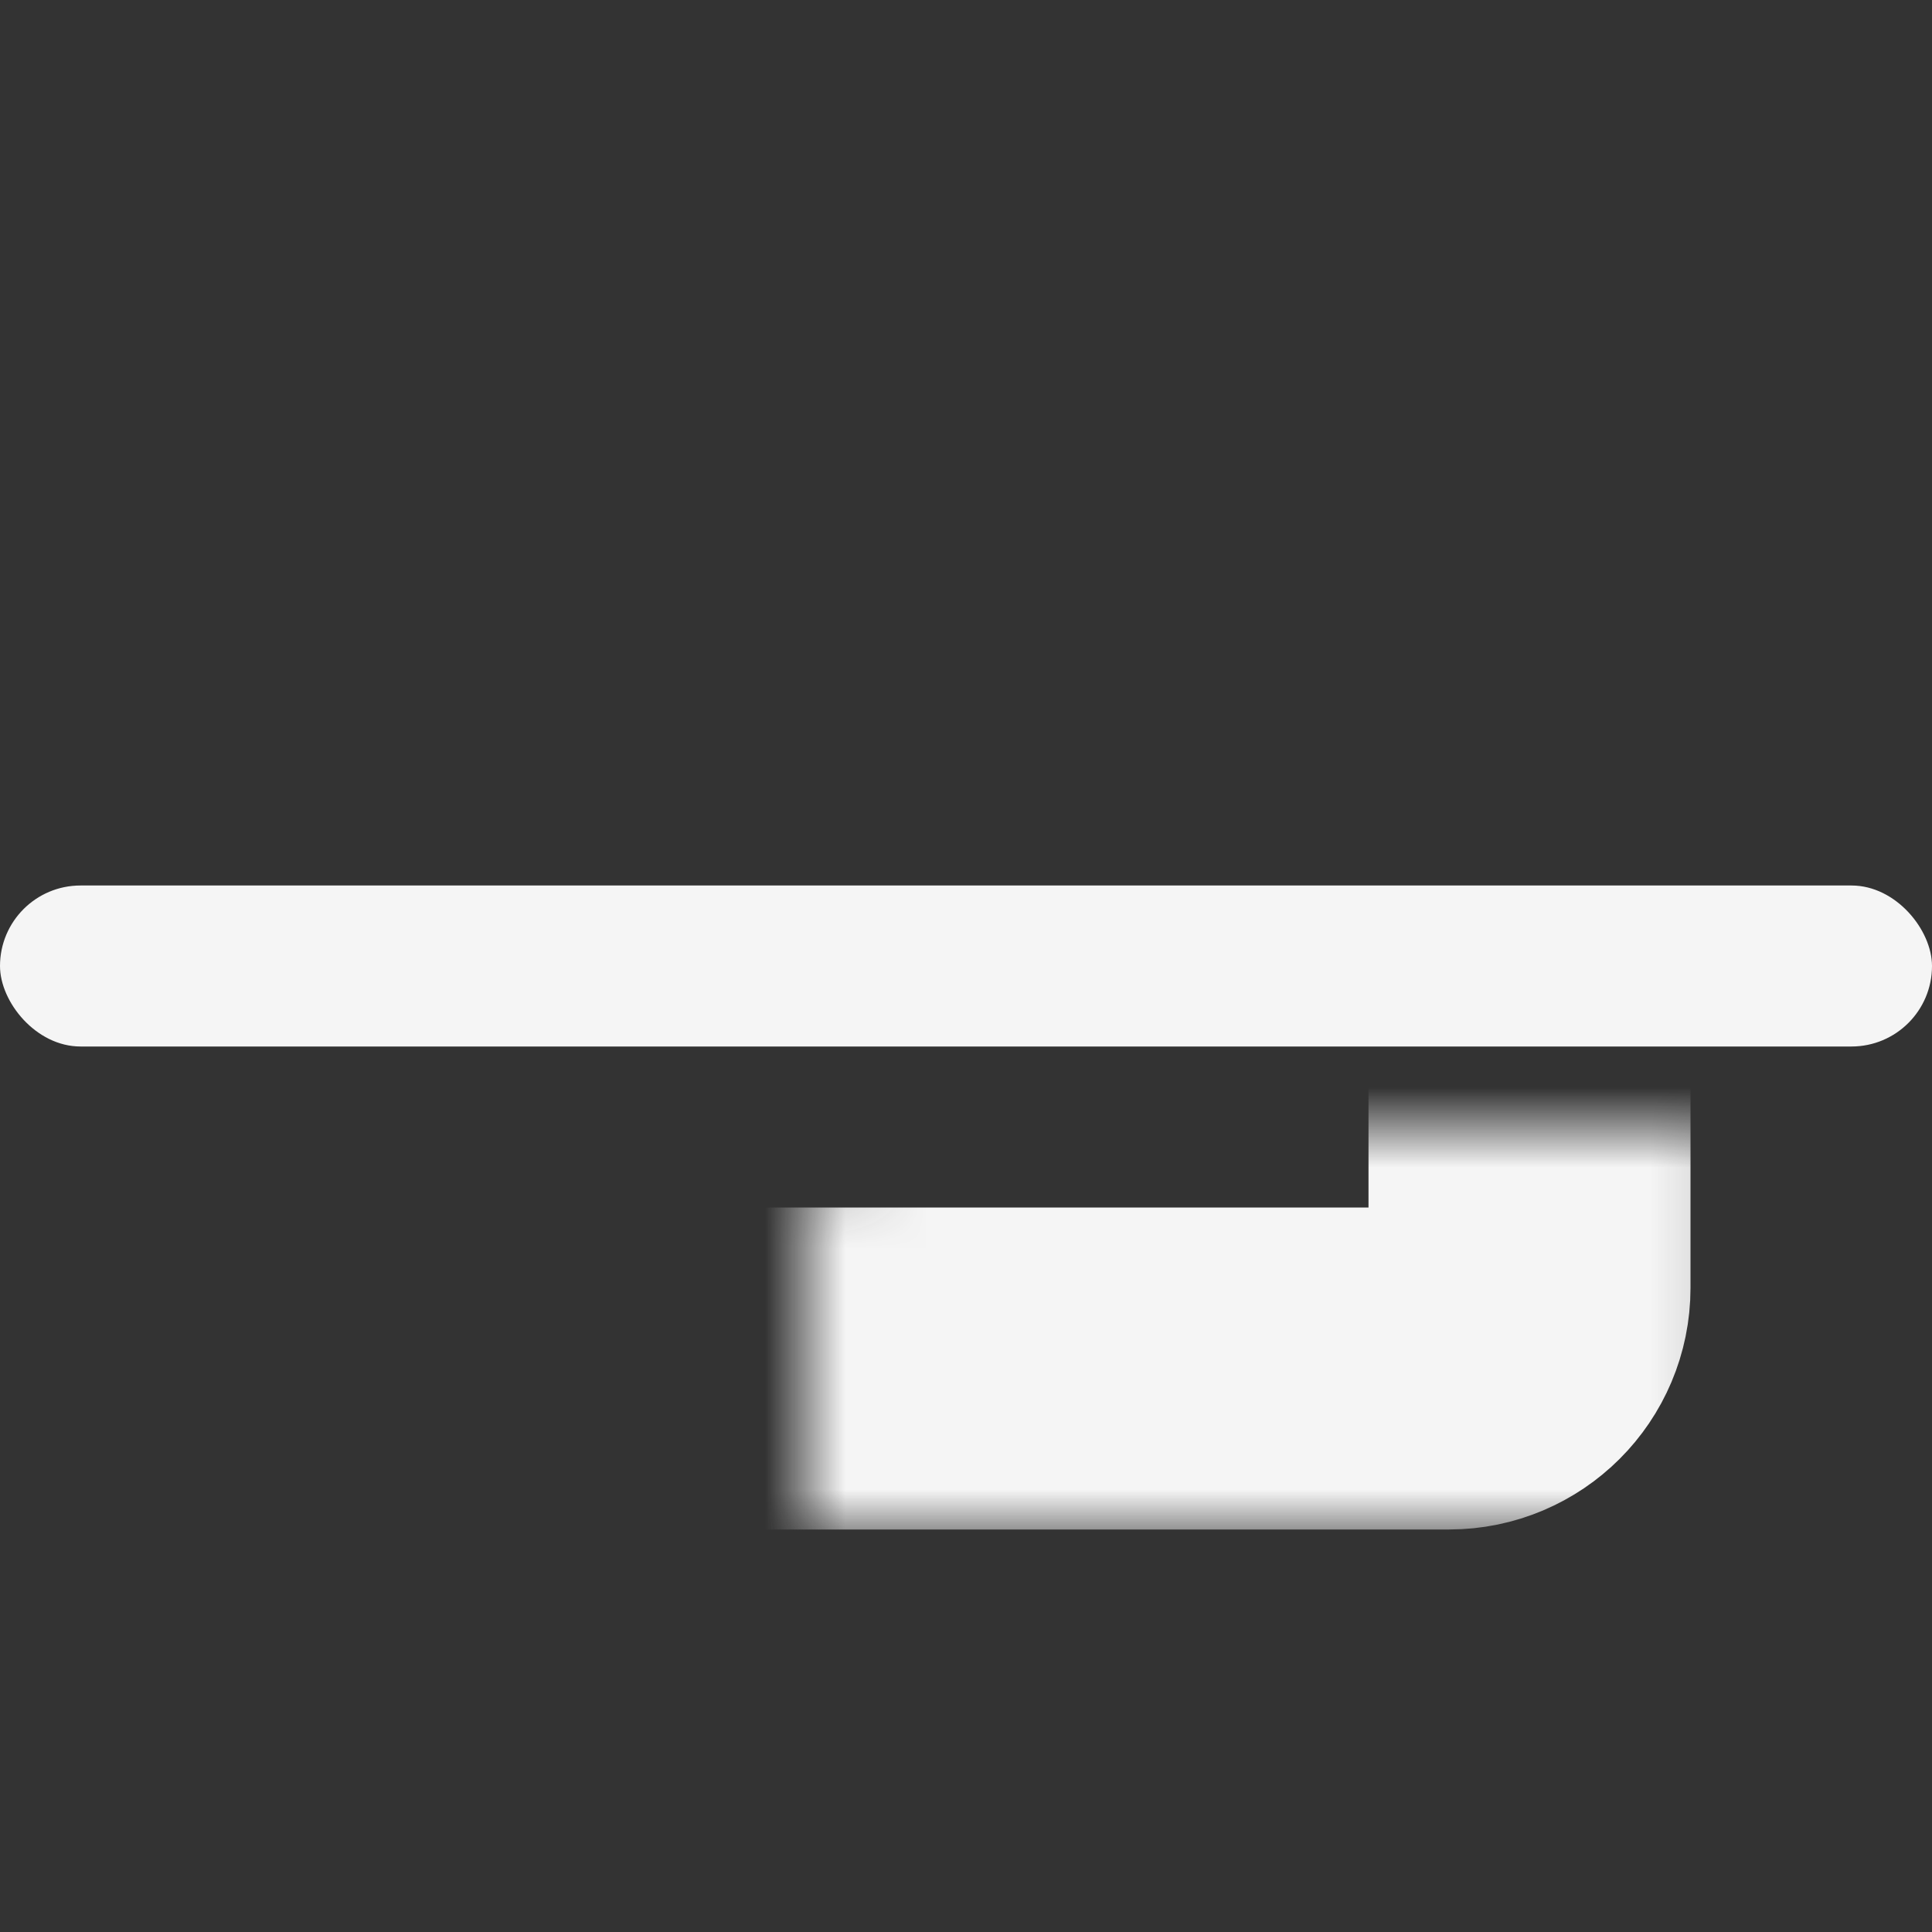 <svg width="24" height="24" viewBox="0 0 24 24" fill="none" xmlns="http://www.w3.org/2000/svg">
<rect x="0" y="0" width="24" height="24" fill="#333333" stroke="none"/>
<mask id="path-1-inside-1" fill="white">
<rect x="5" y="7" width="14" height="10" rx="1"/>
</mask>
<rect x="5" y="7" width="14" height="10" rx="1" stroke="#F5F5F5" stroke-width="4" mask="url(#path-1-inside-1)"/>
<rect y="11" width="24" height="2" rx="1" fill="#F5F5F5"/>
</svg>
